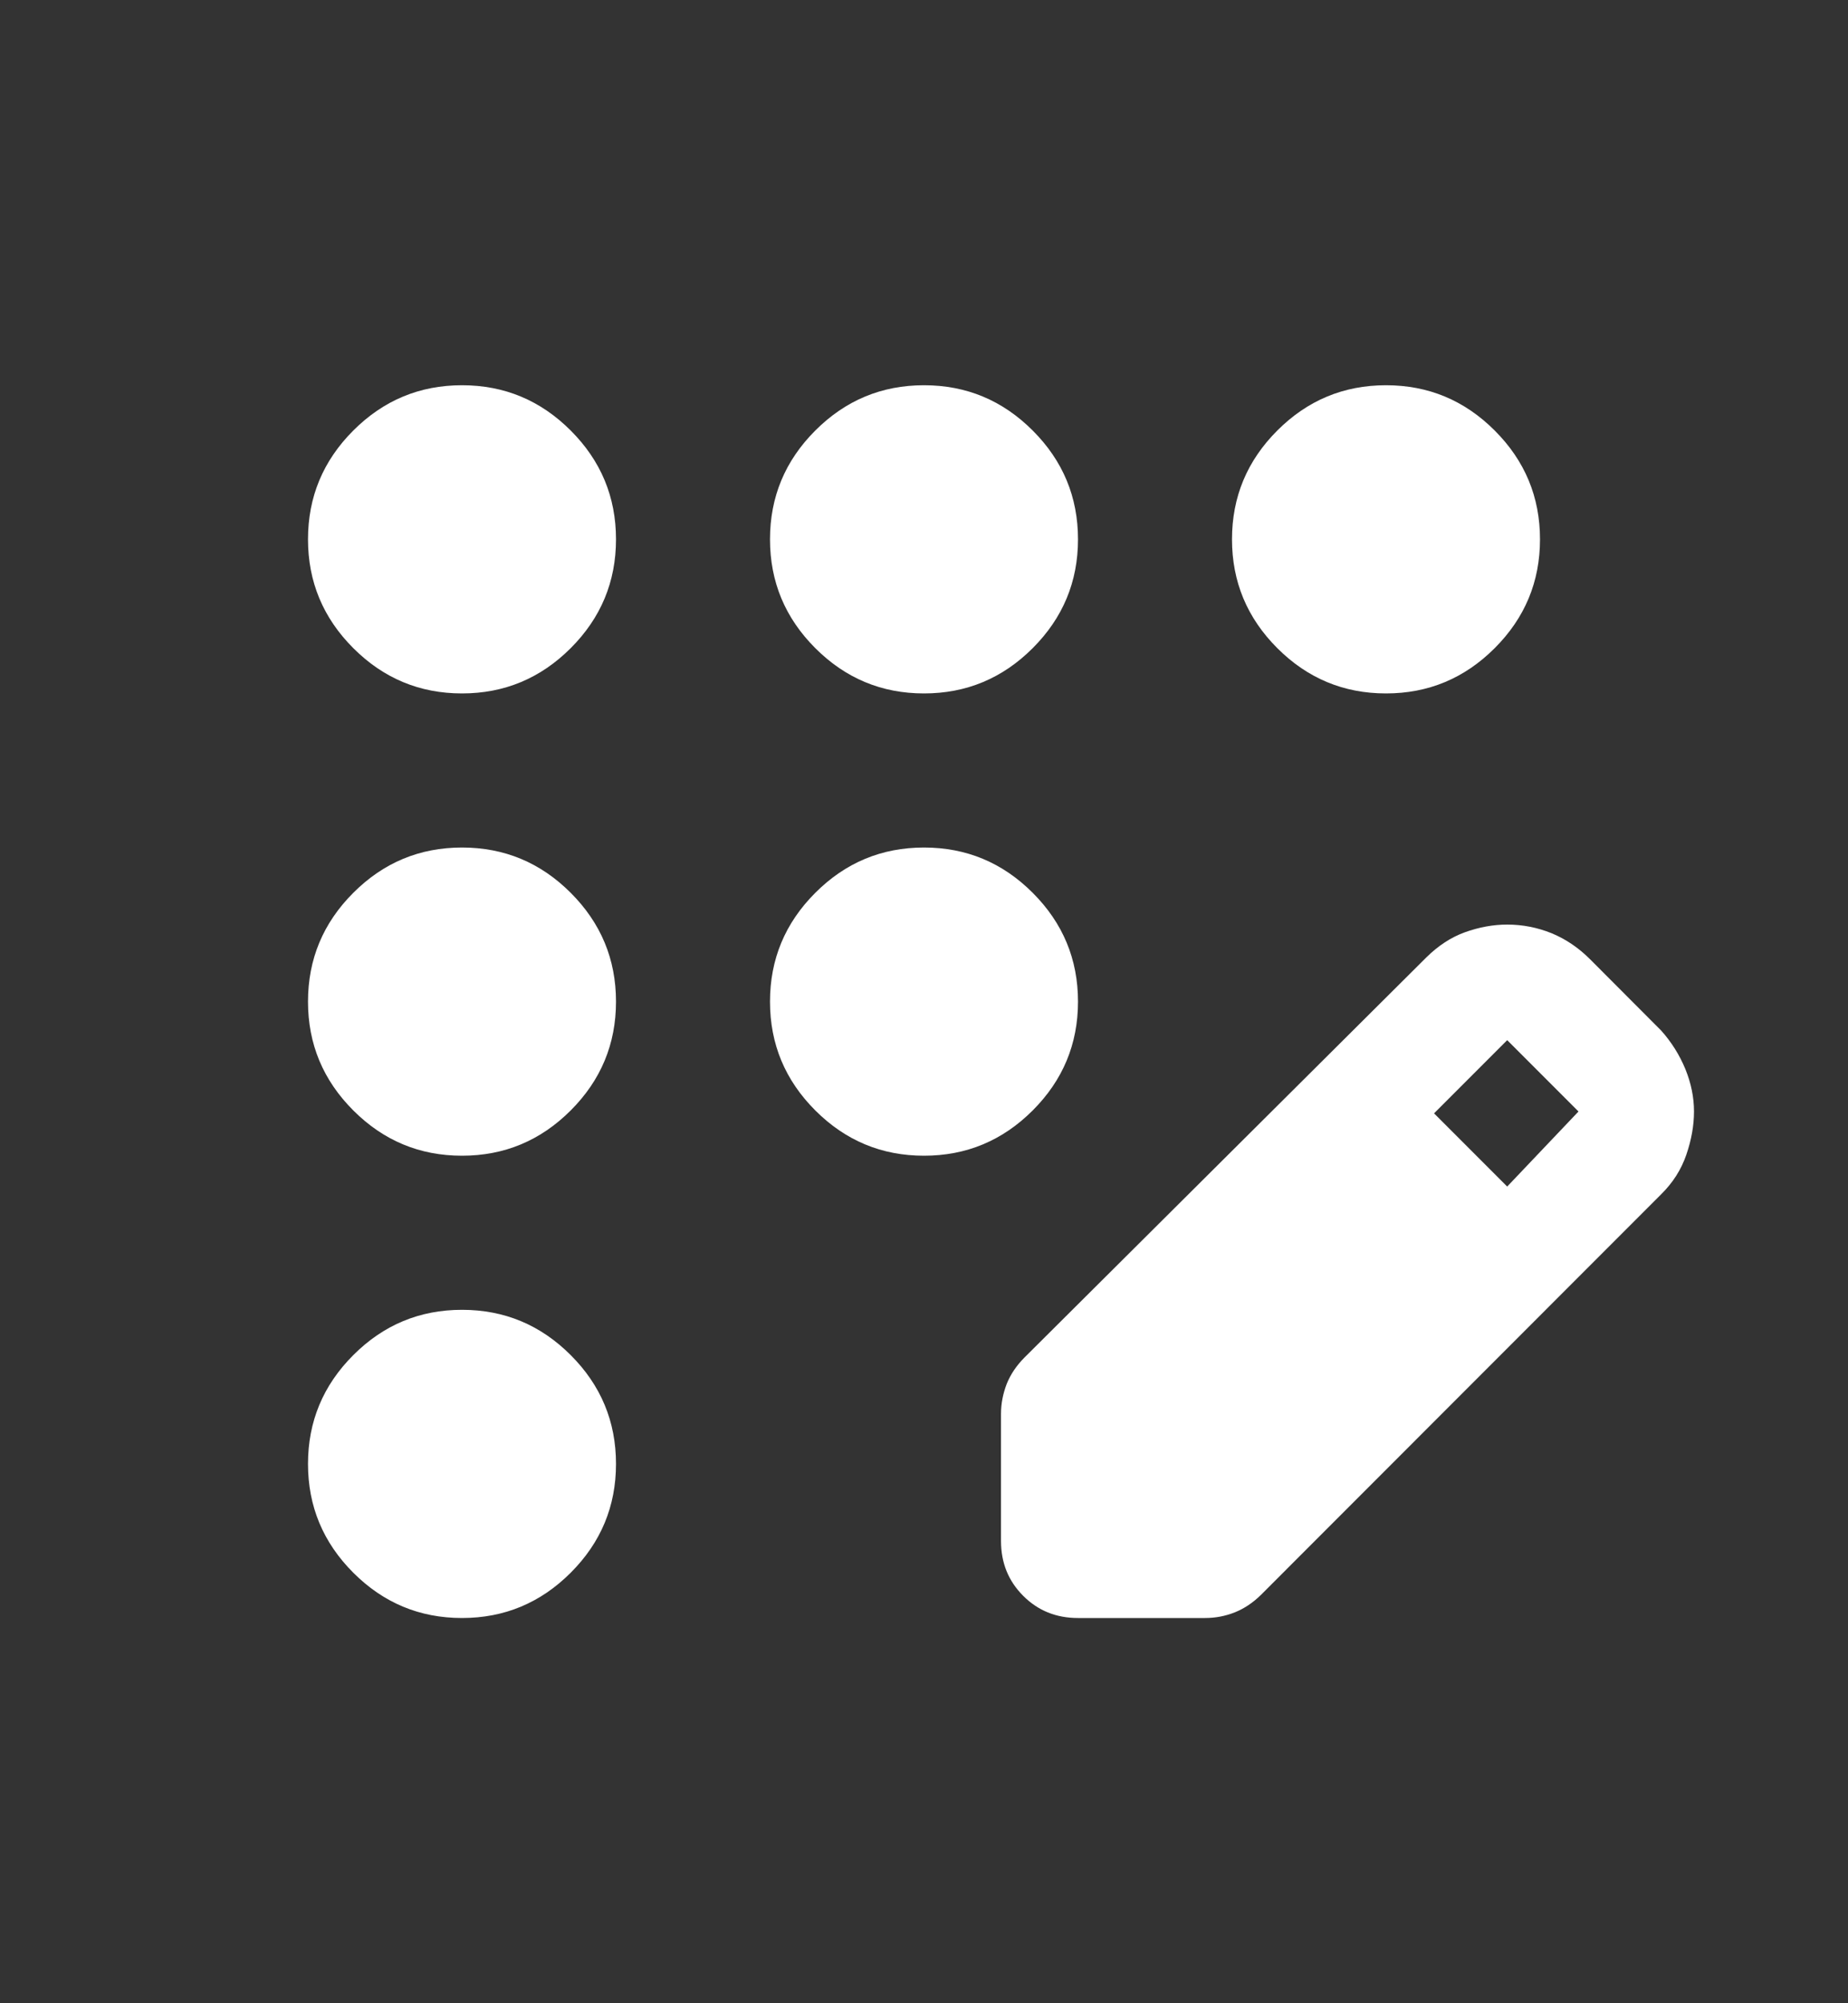 <svg width="12" height="13" viewBox="0 0 12 13" fill="none" xmlns="http://www.w3.org/2000/svg">
<rect x="0" y="0" width="12" height="13" fill="#333333" stroke="none"/>
<mask id="mask0_719_2674" style="mask-type:alpha" maskUnits="userSpaceOnUse" x="0" y="0" width="12" height="13">
<rect y="0.5" width="12" height="12" fill="#D9D9D9"/>
</mask>
<g mask="url(#mask0_719_2674)">
<path d="M3 10.5C2.725 10.5 2.49 10.402 2.294 10.206C2.098 10.01 2 9.775 2 9.5C2 9.225 2.098 8.99 2.294 8.794C2.49 8.598 2.725 8.5 3 8.5C3.275 8.5 3.51 8.598 3.706 8.794C3.902 8.99 4 9.225 4 9.5C4 9.775 3.902 10.01 3.706 10.206C3.51 10.402 3.275 10.5 3 10.5ZM3 7.5C2.725 7.5 2.49 7.402 2.294 7.206C2.098 7.01 2 6.775 2 6.5C2 6.225 2.098 5.99 2.294 5.794C2.49 5.598 2.725 5.5 3 5.5C3.275 5.5 3.51 5.598 3.706 5.794C3.902 5.99 4 6.225 4 6.5C4 6.775 3.902 7.01 3.706 7.206C3.51 7.402 3.275 7.5 3 7.5ZM3 4.5C2.725 4.5 2.49 4.402 2.294 4.206C2.098 4.01 2 3.775 2 3.5C2 3.225 2.098 2.99 2.294 2.794C2.49 2.598 2.725 2.5 3 2.5C3.275 2.5 3.51 2.598 3.706 2.794C3.902 2.99 4 3.225 4 3.5C4 3.775 3.902 4.01 3.706 4.206C3.51 4.402 3.275 4.5 3 4.5ZM6 4.5C5.725 4.5 5.49 4.402 5.294 4.206C5.098 4.01 5 3.775 5 3.5C5 3.225 5.098 2.99 5.294 2.794C5.49 2.598 5.725 2.5 6 2.5C6.275 2.5 6.51 2.598 6.706 2.794C6.902 2.99 7 3.225 7 3.5C7 3.775 6.902 4.01 6.706 4.206C6.51 4.402 6.275 4.5 6 4.5ZM9 4.5C8.725 4.5 8.49 4.402 8.294 4.206C8.098 4.01 8 3.775 8 3.5C8 3.225 8.098 2.99 8.294 2.794C8.49 2.598 8.725 2.5 9 2.5C9.275 2.5 9.51 2.598 9.706 2.794C9.902 2.99 10 3.225 10 3.5C10 3.775 9.902 4.01 9.706 4.206C9.51 4.402 9.275 4.5 9 4.5ZM6 7.5C5.725 7.5 5.49 7.402 5.294 7.206C5.098 7.01 5 6.775 5 6.5C5 6.225 5.098 5.99 5.294 5.794C5.49 5.598 5.725 5.5 6 5.5C6.275 5.5 6.51 5.598 6.706 5.794C6.902 5.99 7 6.225 7 6.5C7 6.775 6.902 7.01 6.706 7.206C6.51 7.402 6.275 7.5 6 7.5ZM6.5 10V9.175C6.5 9.108 6.513 9.044 6.537 8.981C6.562 8.919 6.6 8.863 6.65 8.812L9.262 6.213C9.338 6.138 9.421 6.083 9.512 6.05C9.604 6.017 9.696 6 9.787 6C9.887 6 9.983 6.019 10.075 6.056C10.167 6.094 10.25 6.15 10.325 6.225L10.787 6.688C10.854 6.763 10.906 6.846 10.944 6.938C10.981 7.029 11 7.121 11 7.213C11 7.304 10.983 7.398 10.95 7.494C10.917 7.59 10.863 7.675 10.787 7.75L8.188 10.35C8.137 10.4 8.081 10.438 8.019 10.463C7.956 10.488 7.892 10.5 7.825 10.5H7C6.858 10.5 6.74 10.452 6.644 10.356C6.548 10.26 6.5 10.142 6.5 10ZM9.787 7.7L10.25 7.213L9.787 6.75L9.312 7.225L9.787 7.7Z" fill="white"/>
</g>
</svg>
